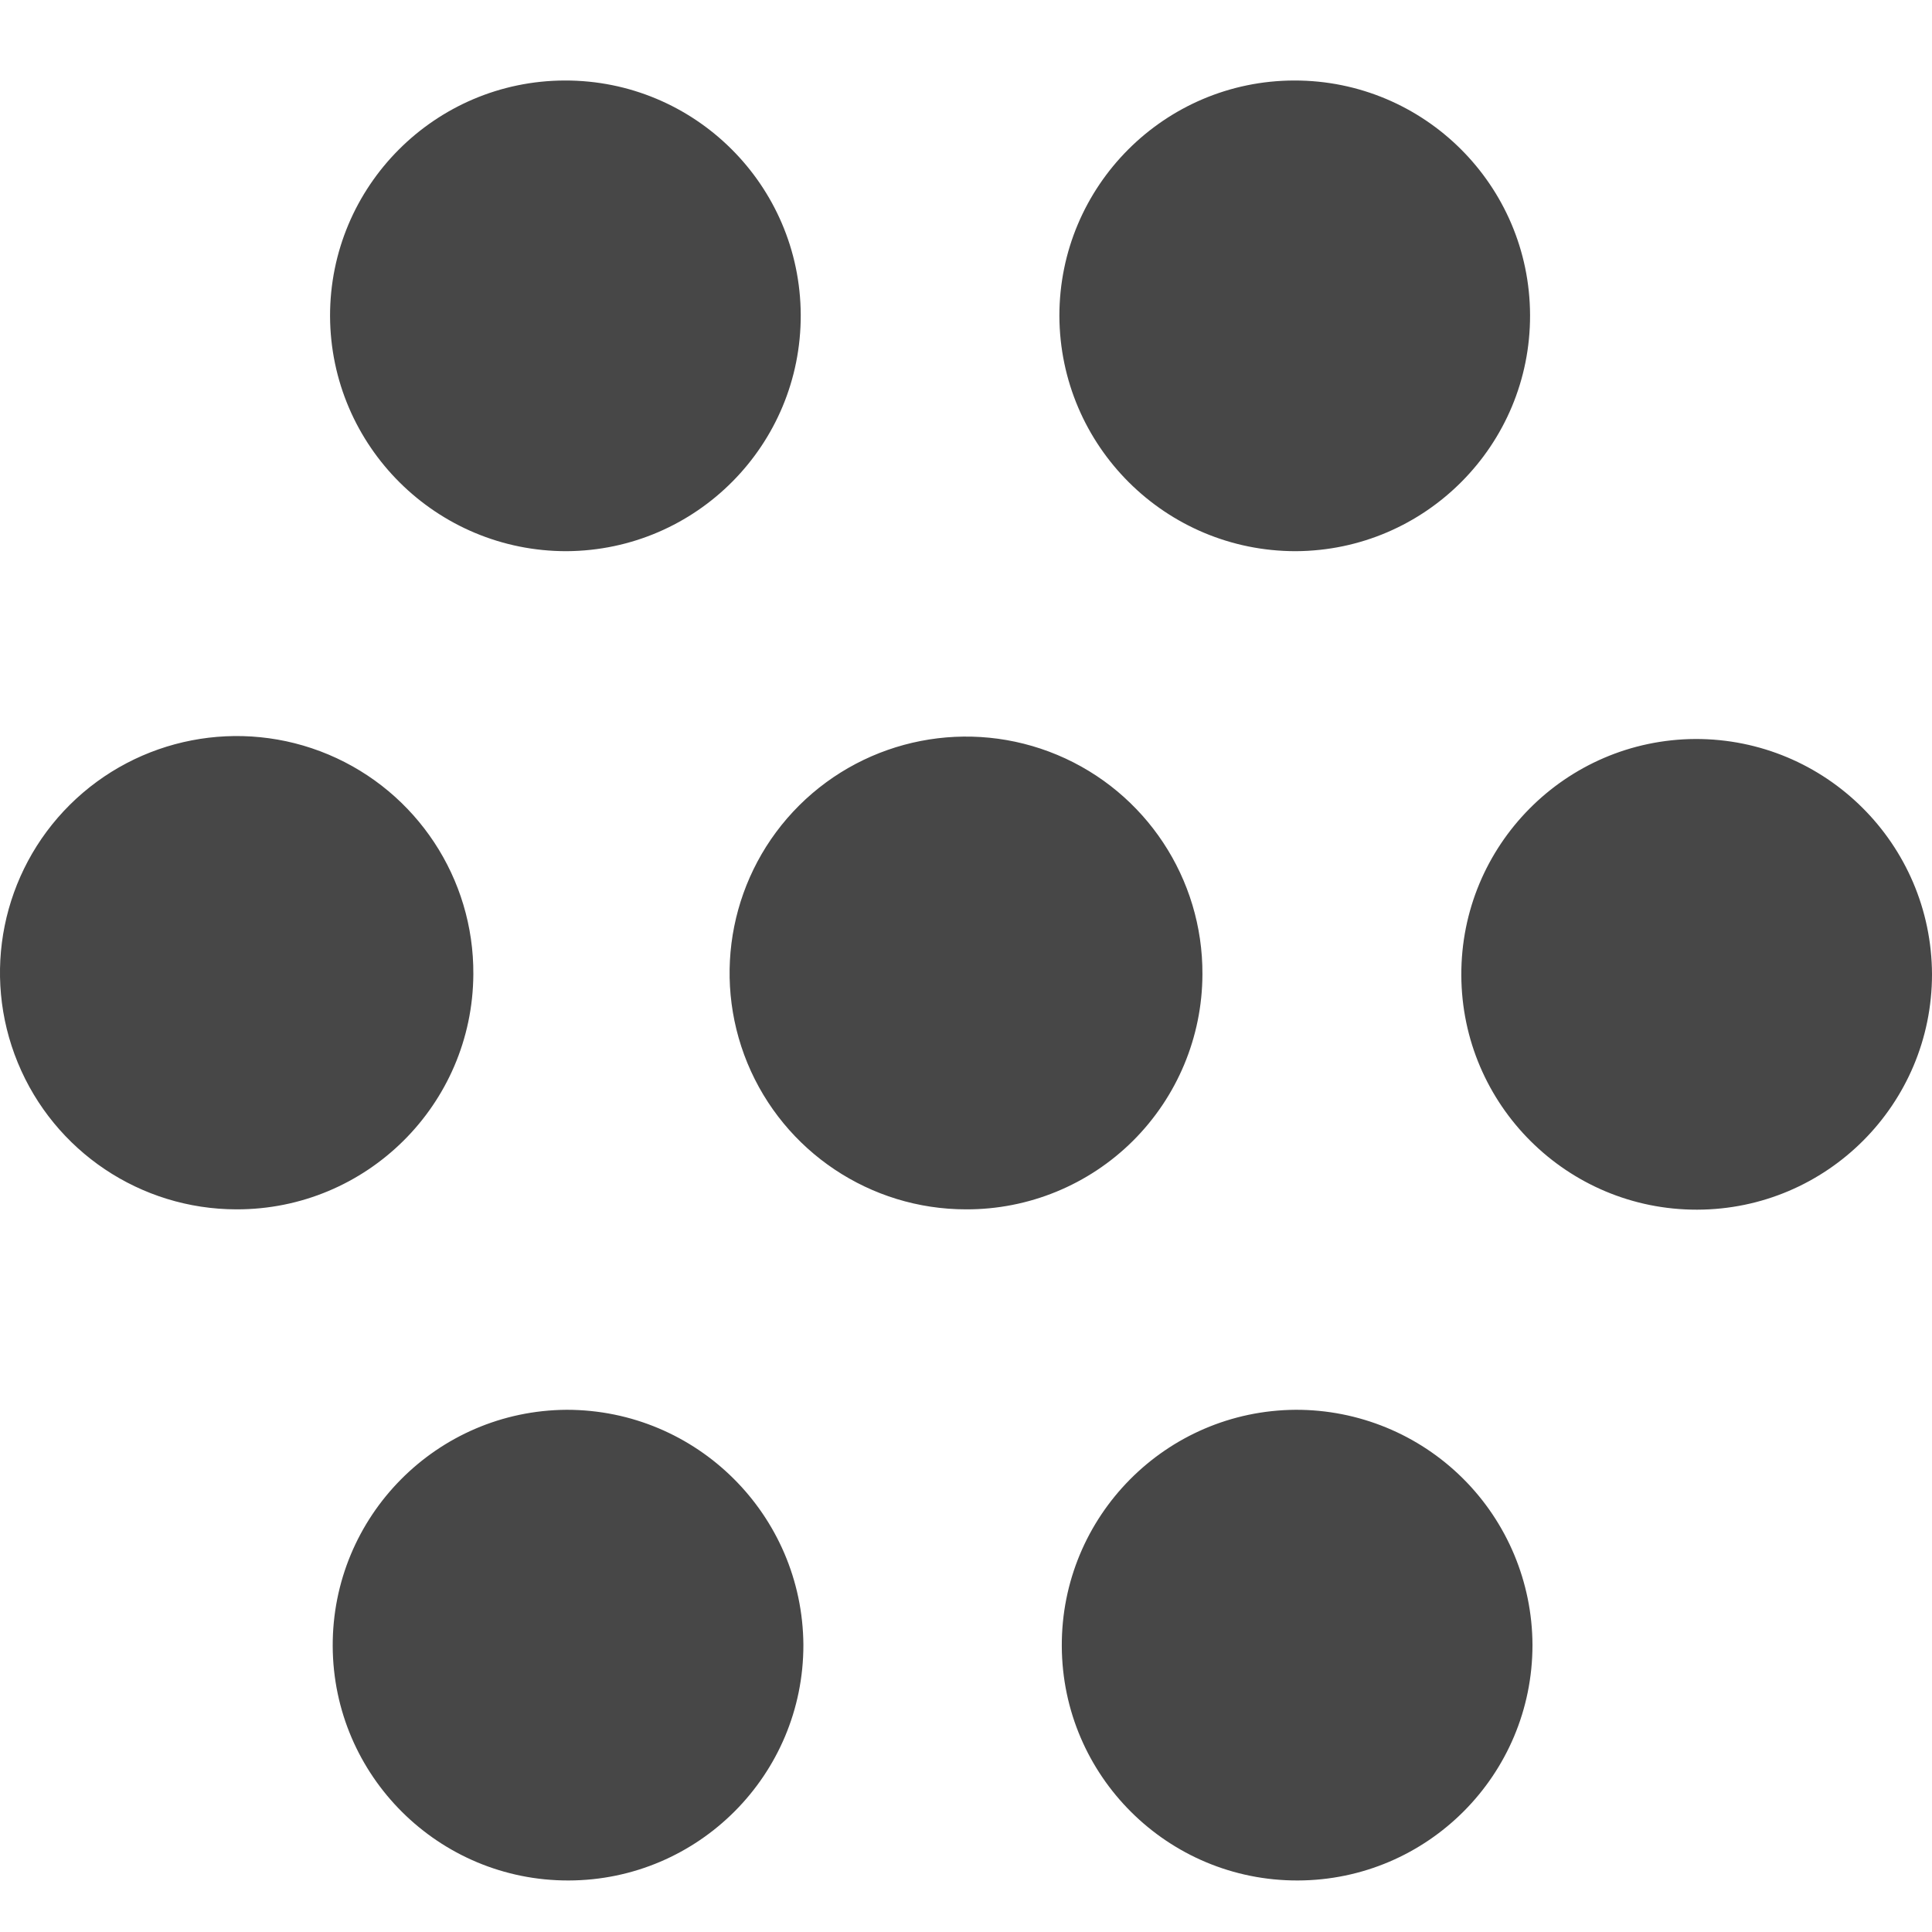 <?xml version="1.0" encoding="UTF-8"?>
<svg width="24px" height="24px" viewBox="0 0 24 24" version="1.1" xmlns="http://www.w3.org/2000/svg" xmlns:xlink="http://www.w3.org/1999/xlink">
    <title>Icon/Fill/particulates-fill</title>
    <g id="Icon/Fill/particulates-fill" stroke="none" stroke-width="1" fill="none" fill-rule="evenodd">
        <g id="Group" transform="translate(0, 1)" fill="#474747" fill-rule="nonzero">
            <path d="M5.88,11.103 C5.888,9.913 5.177,8.835 4.08,8.373 C2.982,7.912 1.715,8.158 0.869,8.996 C0.024,9.835 -0.232,11.1 0.221,12.201 C0.674,13.303 1.746,14.022 2.937,14.023 L2.937,14.023 C4.555,14.027 5.871,12.721 5.88,11.103 Z M14.937,11.103 C14.943,9.914 14.232,8.838 13.135,8.378 C12.039,7.919 10.773,8.166 9.929,9.004 C9.086,9.843 8.832,11.107 9.285,12.207 C9.739,13.306 10.811,14.023 12,14.023 C12.777,14.026 13.523,13.72 14.074,13.172 C14.624,12.624 14.935,11.88 14.937,11.103 Z M21.06,8.18 C19.448,8.189 18.147,9.502 18.153,11.114 C18.159,12.727 19.47,14.03 21.082,14.027 C22.695,14.024 24,12.716 24,11.103 L24,11.103 C23.994,9.485 22.679,8.176 21.06,8.18 L21.06,8.18 Z M7.04,16.513 C5.427,16.522 4.127,17.836 4.133,19.449 C4.14,21.062 5.452,22.364 7.064,22.36 C8.677,22.356 9.982,21.046 9.98,19.433 L9.98,19.433 C9.969,17.817 8.656,16.513 7.04,16.513 Z M16.097,16.513 C14.484,16.522 13.183,17.836 13.19,19.449 C13.197,21.062 14.508,22.364 16.121,22.36 C17.734,22.356 19.038,21.046 19.037,19.433 L19.037,19.433 C19.034,18.656 18.723,17.912 18.171,17.364 C17.62,16.817 16.874,16.511 16.097,16.513 L16.097,16.513 Z M7.04,5.847 C8.653,5.837 9.953,4.524 9.947,2.911 C9.94,1.298 8.628,-0.004 7.016,2.03761209e-05 C5.403,0.004 4.098,1.314 4.1,2.927 L4.1,2.927 C4.107,4.544 5.423,5.85 7.04,5.847 Z M16.097,5.847 C17.709,5.839 19.012,4.527 19.007,2.914 C19.002,1.302 17.692,-0.002 16.079,3.41092501e-06 C14.466,0.002 13.16,1.311 13.16,2.923 L13.16,2.923 C13.166,4.541 14.479,5.848 16.097,5.847 L16.097,5.847 Z" id="Shape"></path>
        </g>
    </g>
</svg>